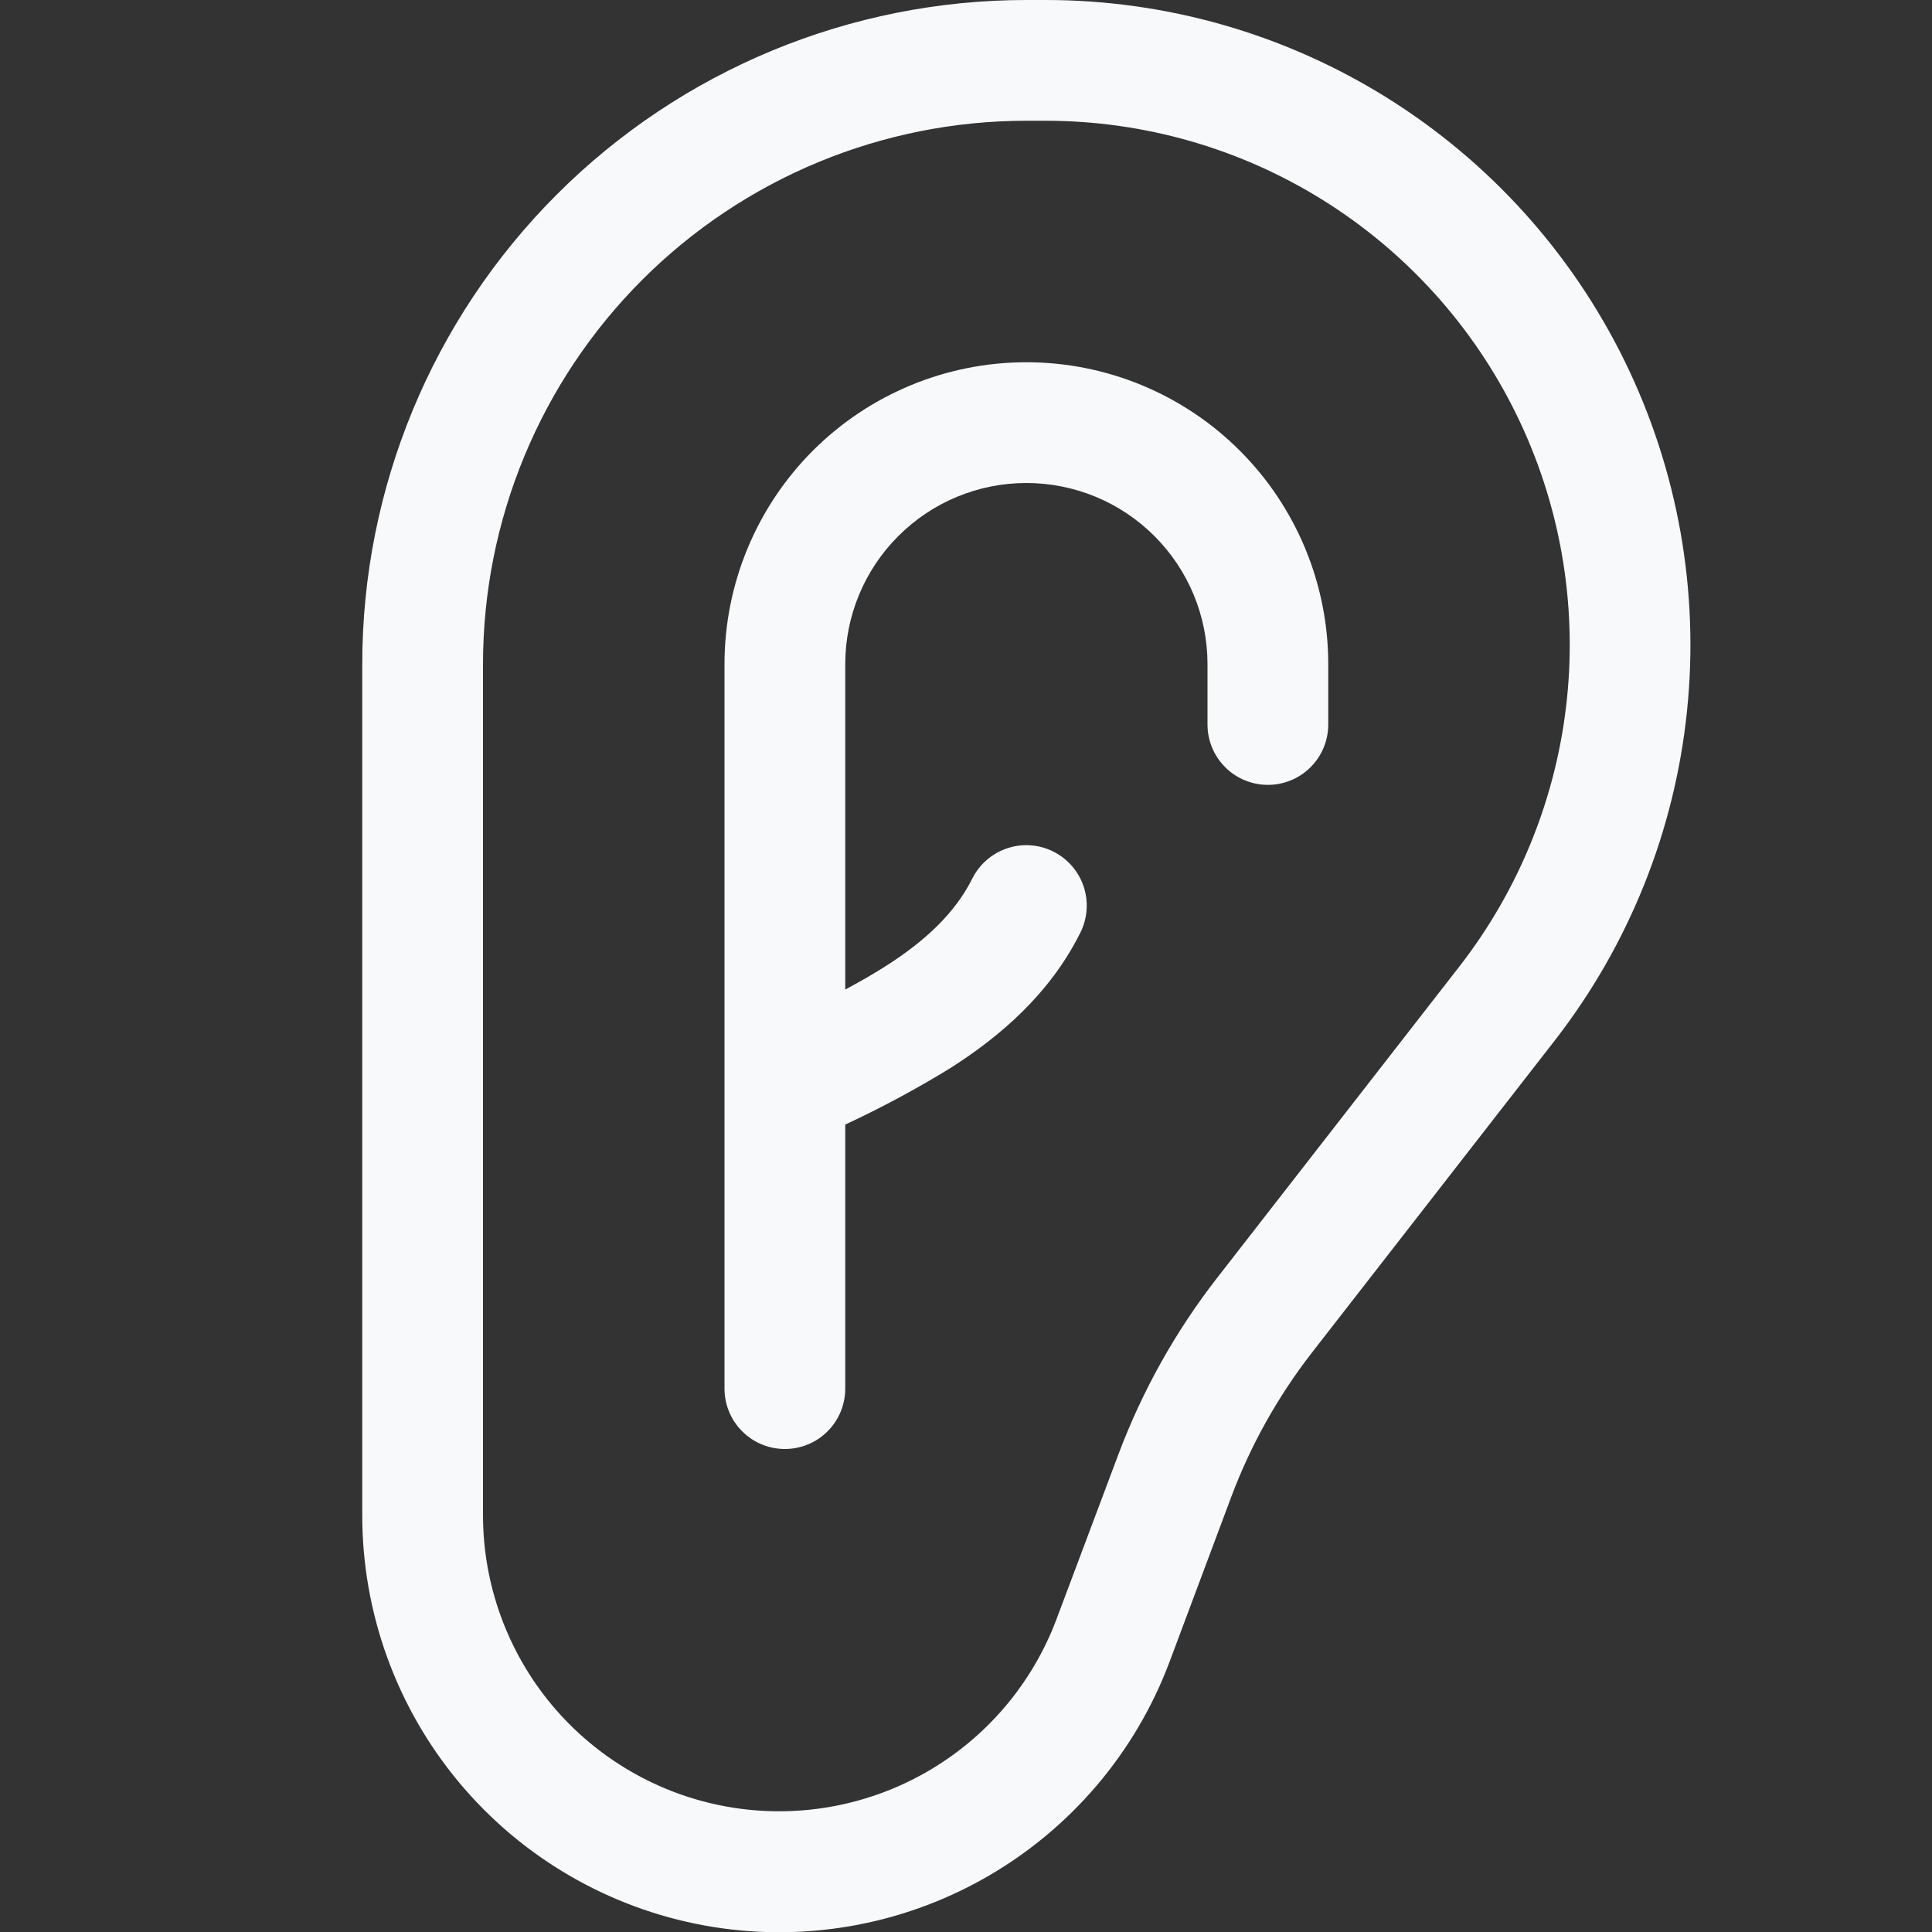 <svg width="32" height="32" viewBox="0 0 32 32" fill="none" xmlns="http://www.w3.org/2000/svg">
<rect x="0" y="0" width="32" height="32" fill="#333333" stroke="none"/>
<g clip-path="url(#clip0_2315_32462)">
<path d="M17 2C14.613 2 12.324 2.948 10.636 4.636C8.948 6.324 8 8.613 8 11V25.094C8 26.243 8.403 27.356 9.14 28.239C9.877 29.121 10.9 29.717 12.031 29.922C13.162 30.127 14.329 29.928 15.329 29.36C16.328 28.793 17.097 27.892 17.5 26.816L18.524 24.09C18.918 23.04 19.468 22.055 20.156 21.17L24.172 16.008C25.169 14.725 25.787 13.188 25.954 11.572C26.121 9.956 25.831 8.326 25.117 6.866C24.403 5.406 23.294 4.177 21.915 3.316C20.537 2.456 18.945 2 17.32 2H17ZM6 11C6 8.083 7.159 5.285 9.222 3.222C11.285 1.159 14.083 0 17 0L17.32 0C19.319 0 21.278 0.561 22.974 1.62C24.67 2.679 26.035 4.192 26.913 5.988C27.791 7.784 28.148 9.79 27.942 11.778C27.737 13.767 26.977 15.658 25.75 17.236L21.734 22.398C21.169 23.124 20.717 23.931 20.394 24.792L19.374 27.518C18.807 29.034 17.725 30.302 16.318 31.102C14.911 31.902 13.267 32.182 11.674 31.893C10.082 31.604 8.641 30.765 7.604 29.523C6.567 28.28 5.999 26.713 6 25.094V11ZM17 8C16.204 8 15.441 8.316 14.879 8.879C14.316 9.441 14 10.204 14 11V16.39C14.224 16.27 14.446 16.144 14.664 16.006C15.318 15.59 15.818 15.126 16.104 14.552C16.223 14.315 16.431 14.134 16.683 14.05C16.935 13.966 17.21 13.986 17.447 14.105C17.684 14.224 17.865 14.432 17.949 14.684C18.032 14.936 18.013 15.211 17.894 15.448C17.382 16.474 16.548 17.178 15.736 17.694C15.176 18.038 14.596 18.349 14 18.626V23C14 23.265 13.895 23.52 13.707 23.707C13.52 23.895 13.265 24 13 24C12.735 24 12.48 23.895 12.293 23.707C12.105 23.52 12 23.265 12 23V11C12 9.674 12.527 8.402 13.464 7.464C14.402 6.527 15.674 6 17 6C18.326 6 19.598 6.527 20.535 7.464C21.473 8.402 22 9.674 22 11V12C22 12.265 21.895 12.52 21.707 12.707C21.52 12.895 21.265 13 21 13C20.735 13 20.48 12.895 20.293 12.707C20.105 12.52 20 12.265 20 12V11C20 10.204 19.684 9.441 19.121 8.879C18.559 8.316 17.796 8 17 8Z" fill="#F8F9FA"/>
</g>
<defs>
<clipPath id="clip0_2315_32462">
<rect width="32" height="32" fill="white"/>
</clipPath>
</defs>
</svg>
